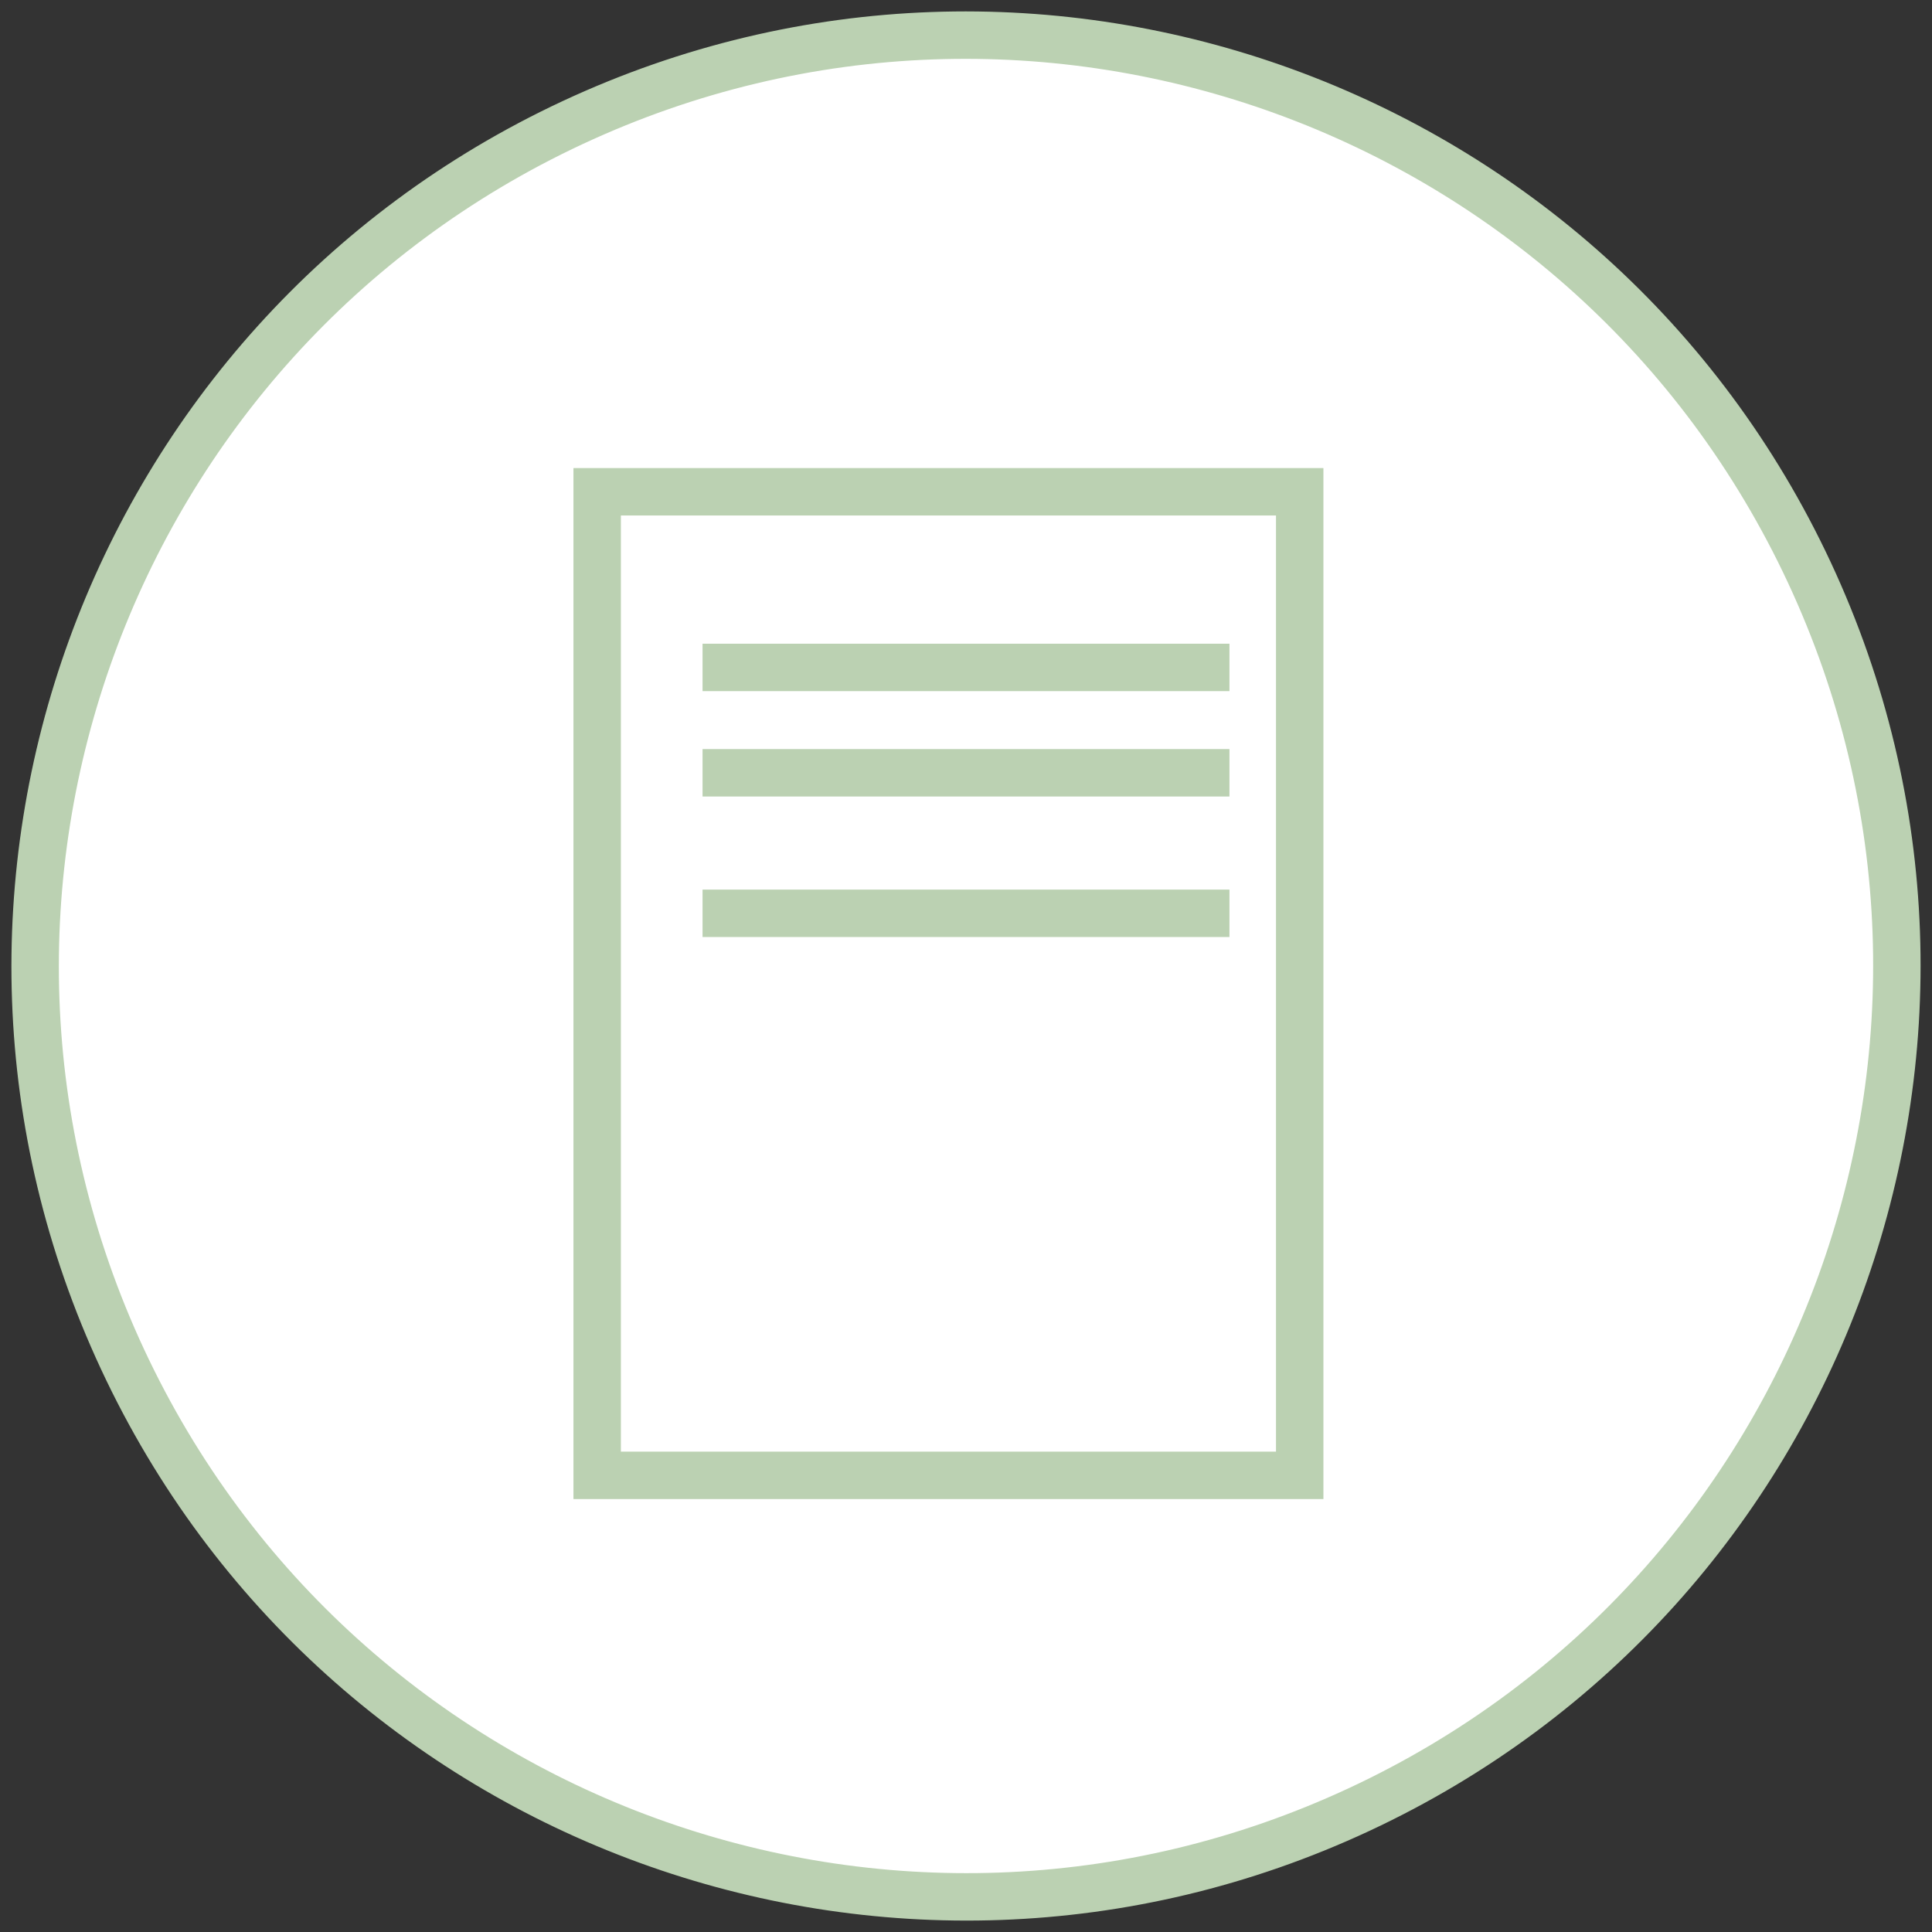 <?xml version="1.0" encoding="UTF-8"?>
<svg width="55px" height="55px" viewBox="0 0 55 55" version="1.1" xmlns="http://www.w3.org/2000/svg" xmlns:xlink="http://www.w3.org/1999/xlink">
    <rect x="0" y="0" width="55" height="55" fill="#333333" stroke="none"/>
    <!-- Generator: Sketch 52.5 (67469) - http://www.bohemiancoding.com/sketch -->
    <title>icoon artikel</title>
    <desc>Created with Sketch.</desc>
    <g id="icoon-artikel" stroke="none" stroke-width="1" fill="none" fill-rule="evenodd">
        <path d="M38.697,51.511 C51.959,45.327 57.695,29.565 51.511,16.303 C45.328,3.041 29.565,-2.695 16.304,3.489 C3.042,9.673 -2.695,25.433 3.489,38.696 C9.672,51.957 25.436,57.696 38.697,51.511" id="Fill-5" fill="#FEFEFE"></path>
        <path d="M38.697,51.511 C51.959,45.327 57.695,29.565 51.511,16.303 C45.328,3.041 29.565,-2.695 16.304,3.489 C3.042,9.673 -2.695,25.433 3.489,38.696 C9.672,51.957 25.436,57.696 38.697,51.511 Z" id="Stroke-7" stroke="#BBD1B2" stroke-width="1.35" fill="#FFFFFF"></path>
        <path d="M20,19 L35,19" id="Stroke-9" stroke="#BBD1B2" stroke-width="1.35"></path>
        <path d="M20,22 L35,22" id="Stroke-11" stroke="#BBD1B2" stroke-width="1.35"></path>
        <path d="M20,26 L35,26" id="Stroke-13" stroke="#BBD1B2" stroke-width="1.35"></path>
        <polygon id="Stroke-15" stroke="#BBD1B2" stroke-width="1.35" points="17 42 37 42 37 14 17 14"></polygon>
    </g>
</svg>